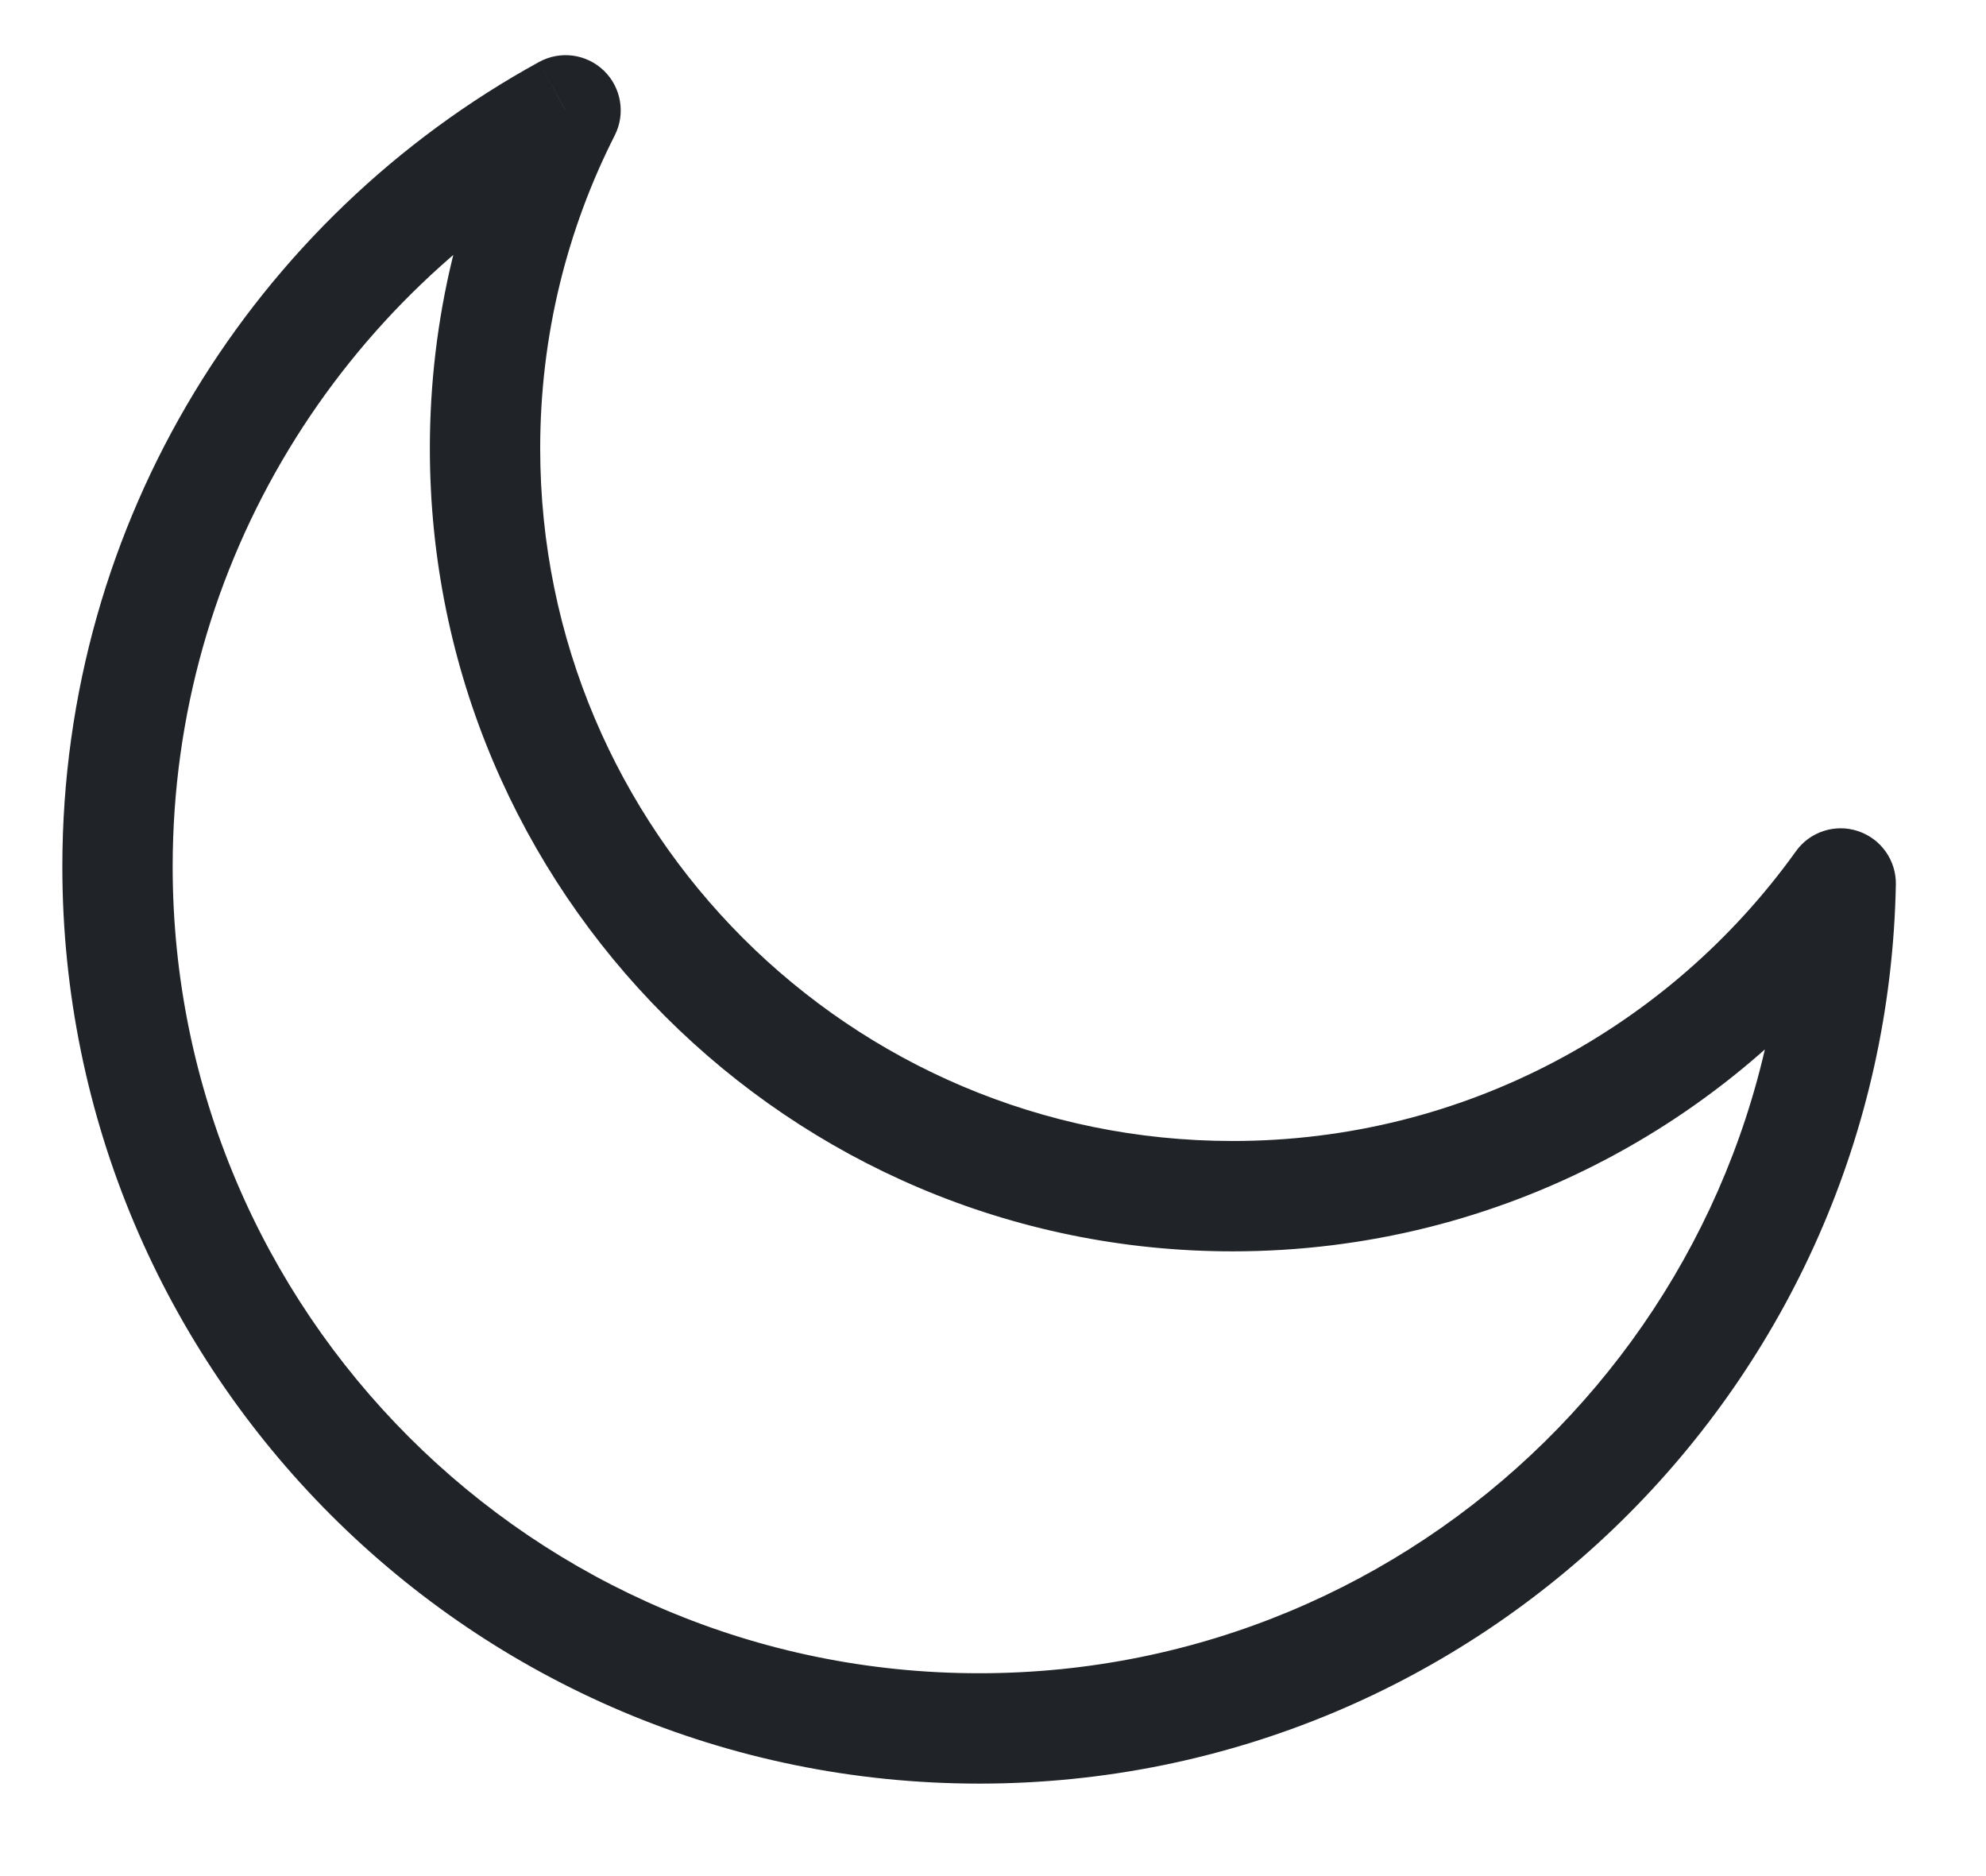 <svg width="18" height="17" viewBox="0 0 18 17" fill="none" xmlns="http://www.w3.org/2000/svg">
<path d="M16.683 8.006L17.183 8.015C17.187 7.796 17.048 7.6 16.84 7.531C16.633 7.462 16.404 7.536 16.277 7.714L16.683 8.006ZM5.126 1L5.572 1.226C5.671 1.031 5.631 0.793 5.474 0.641C5.316 0.488 5.078 0.456 4.885 0.562L5.126 1ZM16.277 7.714C15.137 9.304 13.275 10.339 11.172 10.339V11.339C13.611 11.339 15.77 10.138 17.089 8.297L16.277 7.714ZM11.172 10.339C7.706 10.339 4.896 7.529 4.896 4.063H3.896C3.896 8.081 7.153 11.339 11.172 11.339V10.339ZM4.896 4.063C4.896 3.041 5.14 2.078 5.572 1.226L4.68 0.774C4.178 1.762 3.896 2.88 3.896 4.063H4.896ZM1.565 7.853C1.565 5.088 3.1 2.681 5.366 1.438L4.885 0.562C2.312 1.973 0.565 4.708 0.565 7.853H1.565ZM8.875 15.162C4.838 15.162 1.565 11.89 1.565 7.853H0.565C0.565 12.442 4.286 16.162 8.875 16.162V15.162ZM16.183 7.996C16.107 11.967 12.864 15.162 8.875 15.162V16.162C13.41 16.162 17.096 12.53 17.183 8.015L16.183 7.996Z" fill="#202328"/>
</svg>
